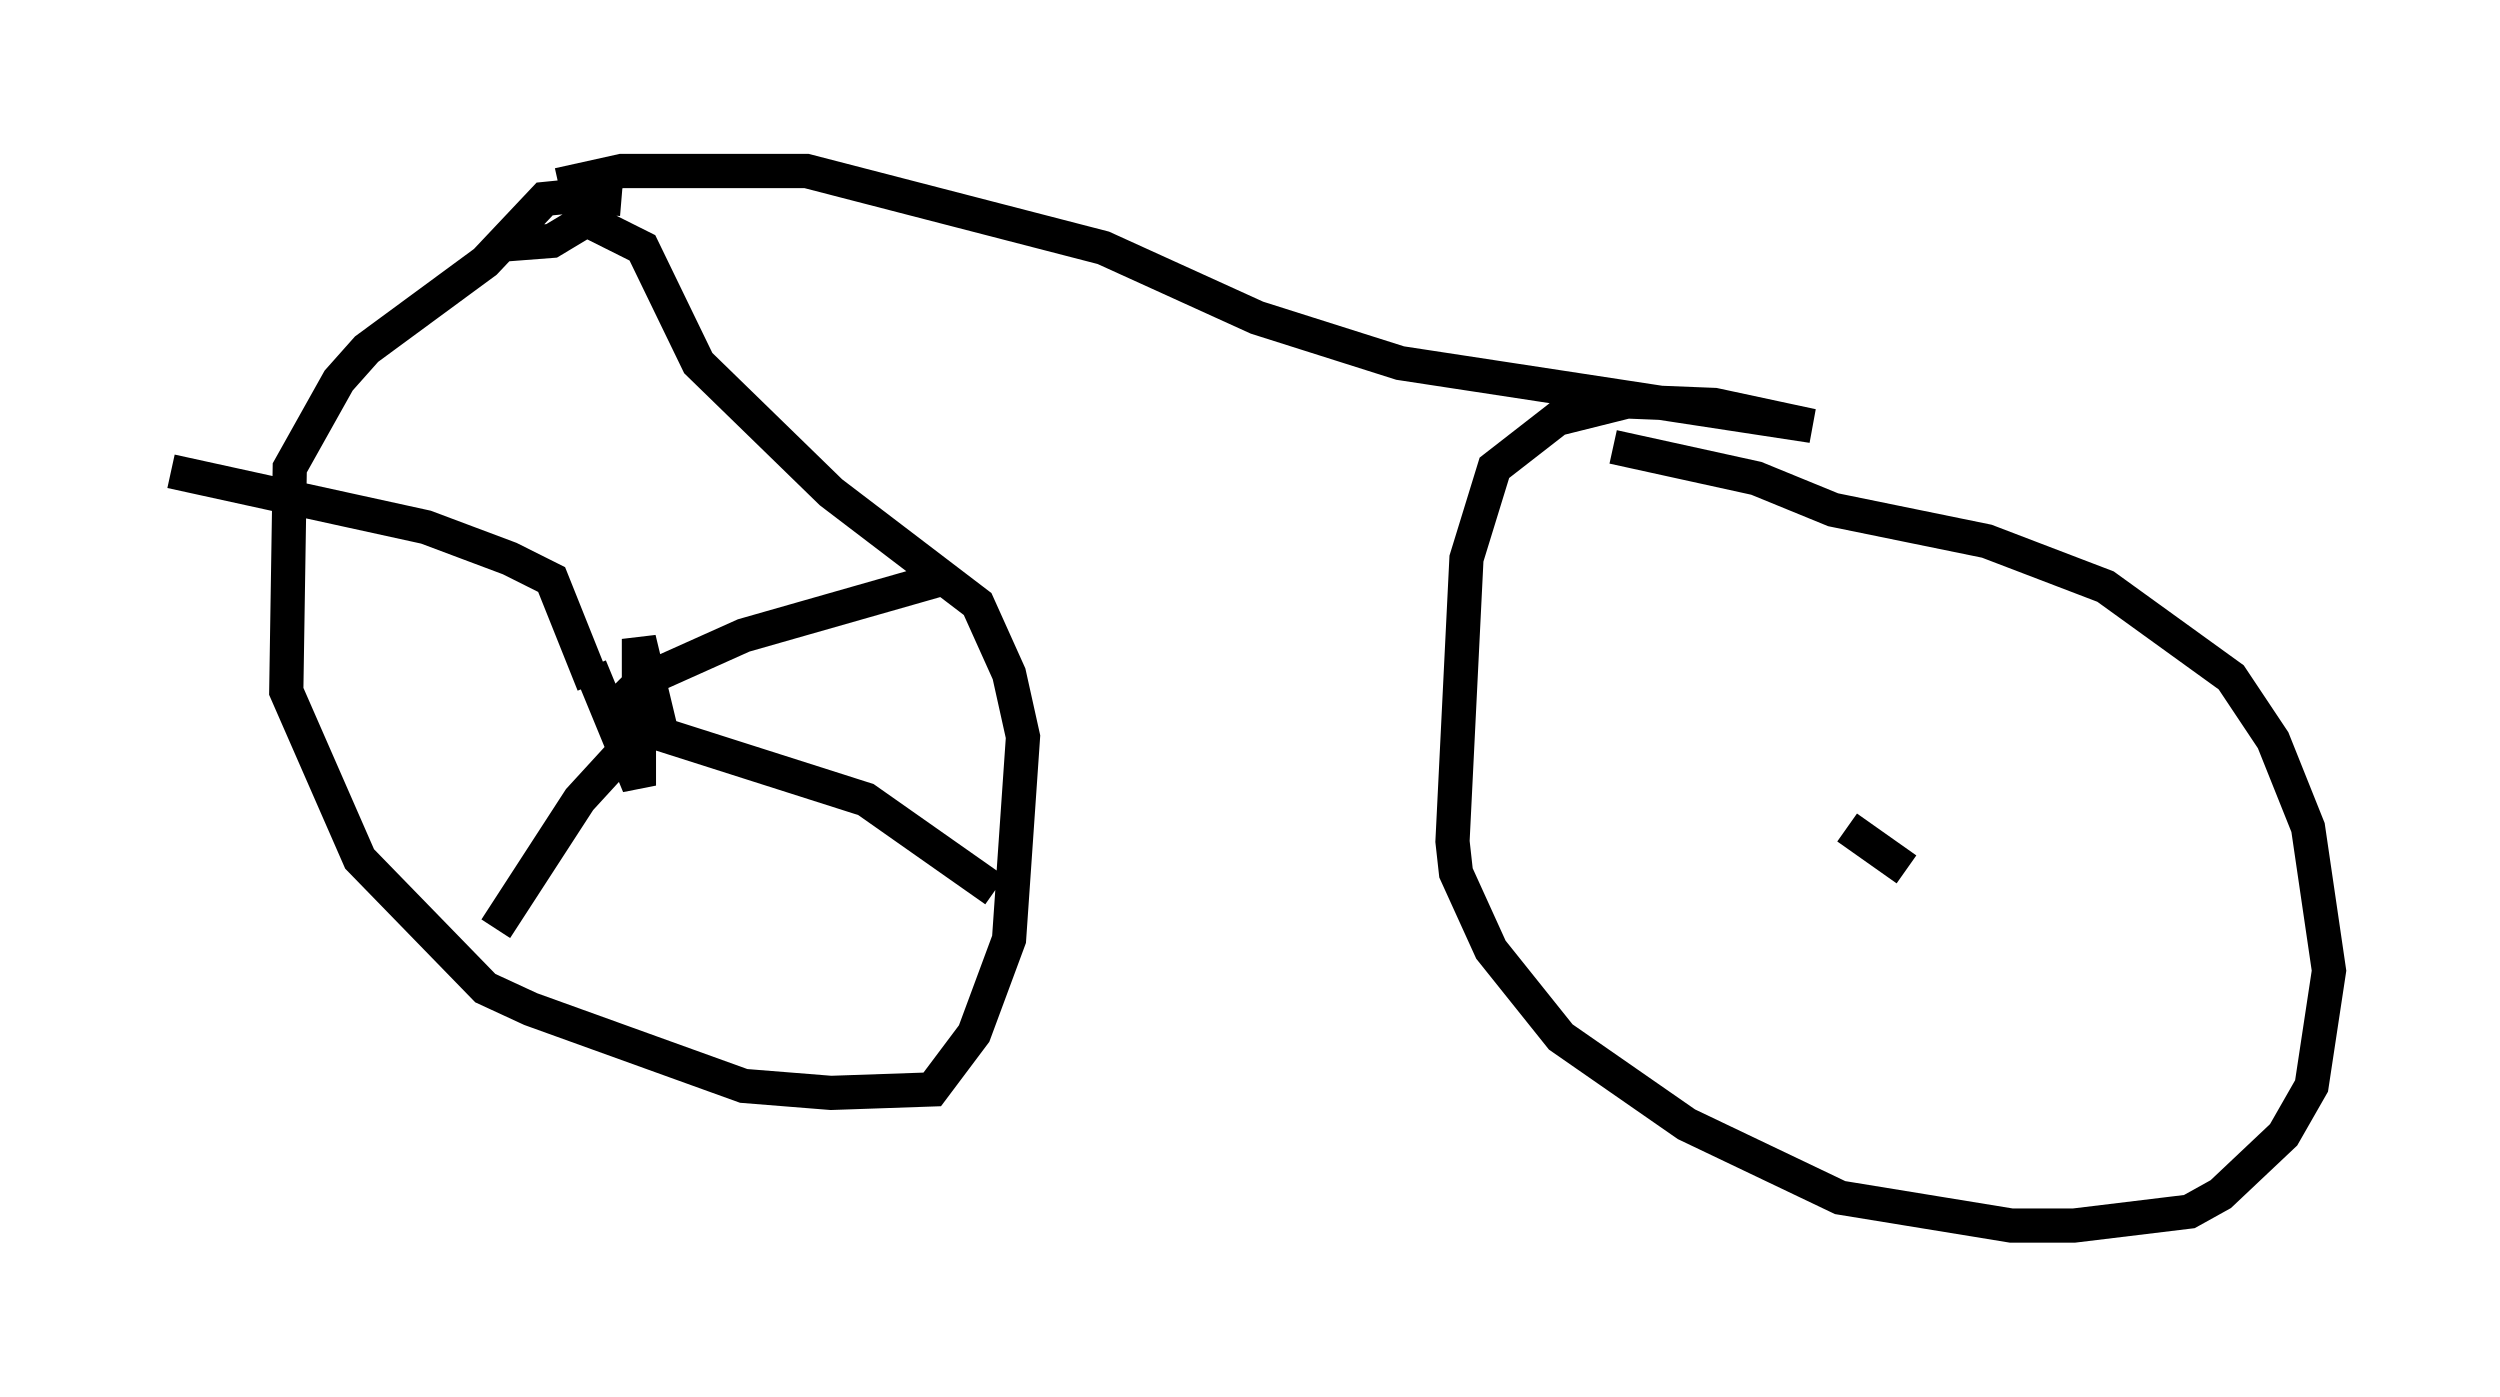<?xml version="1.0" encoding="utf-8" ?>
<svg baseProfile="full" height="40.83" version="1.1" width="73.088" xmlns="http://www.w3.org/2000/svg" xmlns:ev="http://www.w3.org/2001/xml-events" xmlns:xlink="http://www.w3.org/1999/xlink"><defs /><rect fill="white" height="40.83" width="73.088" x="0" y="0" /><path d="M25.621, 12.35 m-7.452, -6.533 l-1.225, -0.102 -1.021, 0.102 l-1.735, 1.838 -3.471, 2.552 l-0.817, 0.919 -1.429, 2.552 l-0.102, 6.533 2.144, 4.9 l3.675, 3.777 1.327, 0.613 l6.227, 2.246 2.552, 0.204 l2.96, -0.102 1.225, -1.633 l1.021, -2.756 0.408, -5.921 l-0.408, -1.838 -0.919, -2.042 l-4.288, -3.267 -3.879, -3.777 l-1.633, -3.369 -1.633, -0.817 l-1.021, 0.613 -1.327, 0.102 m2.45, 12.352 l1.429, 3.471 0.0, -4.288 l0.613, 2.552 0.204, 0.102 m-1.633, -0.51 l0.919, -0.919 2.96, -1.327 l5.717, -1.633 m-9.188, 4.185 l7.044, 2.246 3.777, 2.654 m-9.902, -5.104 l-2.246, 2.45 -2.45, 3.777 m2.858, -7.146 l-1.225, -3.063 -1.225, -0.613 l-2.45, -0.919 -7.452, -1.633 m11.331, -8.371 l1.838, -0.408 5.41, 0.0 l8.677, 2.246 4.492, 2.042 l4.185, 1.327 12.046, 1.838 l-2.858, -0.613 -2.552, -0.102 l-2.042, 0.51 -1.838, 1.429 l-0.817, 2.654 -0.408, 8.269 l0.102, 0.919 1.021, 2.246 l2.042, 2.552 3.675, 2.552 l4.492, 2.144 5.002, 0.817 l1.838, 0.0 3.369, -0.408 l0.919, -0.51 1.838, -1.735 l0.817, -1.429 0.51, -3.369 l-0.613, -4.185 -1.021, -2.552 l-1.225, -1.838 -3.675, -2.654 l-3.471, -1.327 -4.492, -0.919 l-2.246, -0.919 -4.185, -0.919 m8.575, 12.352 l-1.735, -1.225 m0.0, 0.0 l0.0, 0.0 " fill="none" stroke="black" stroke-width="1" /></svg>